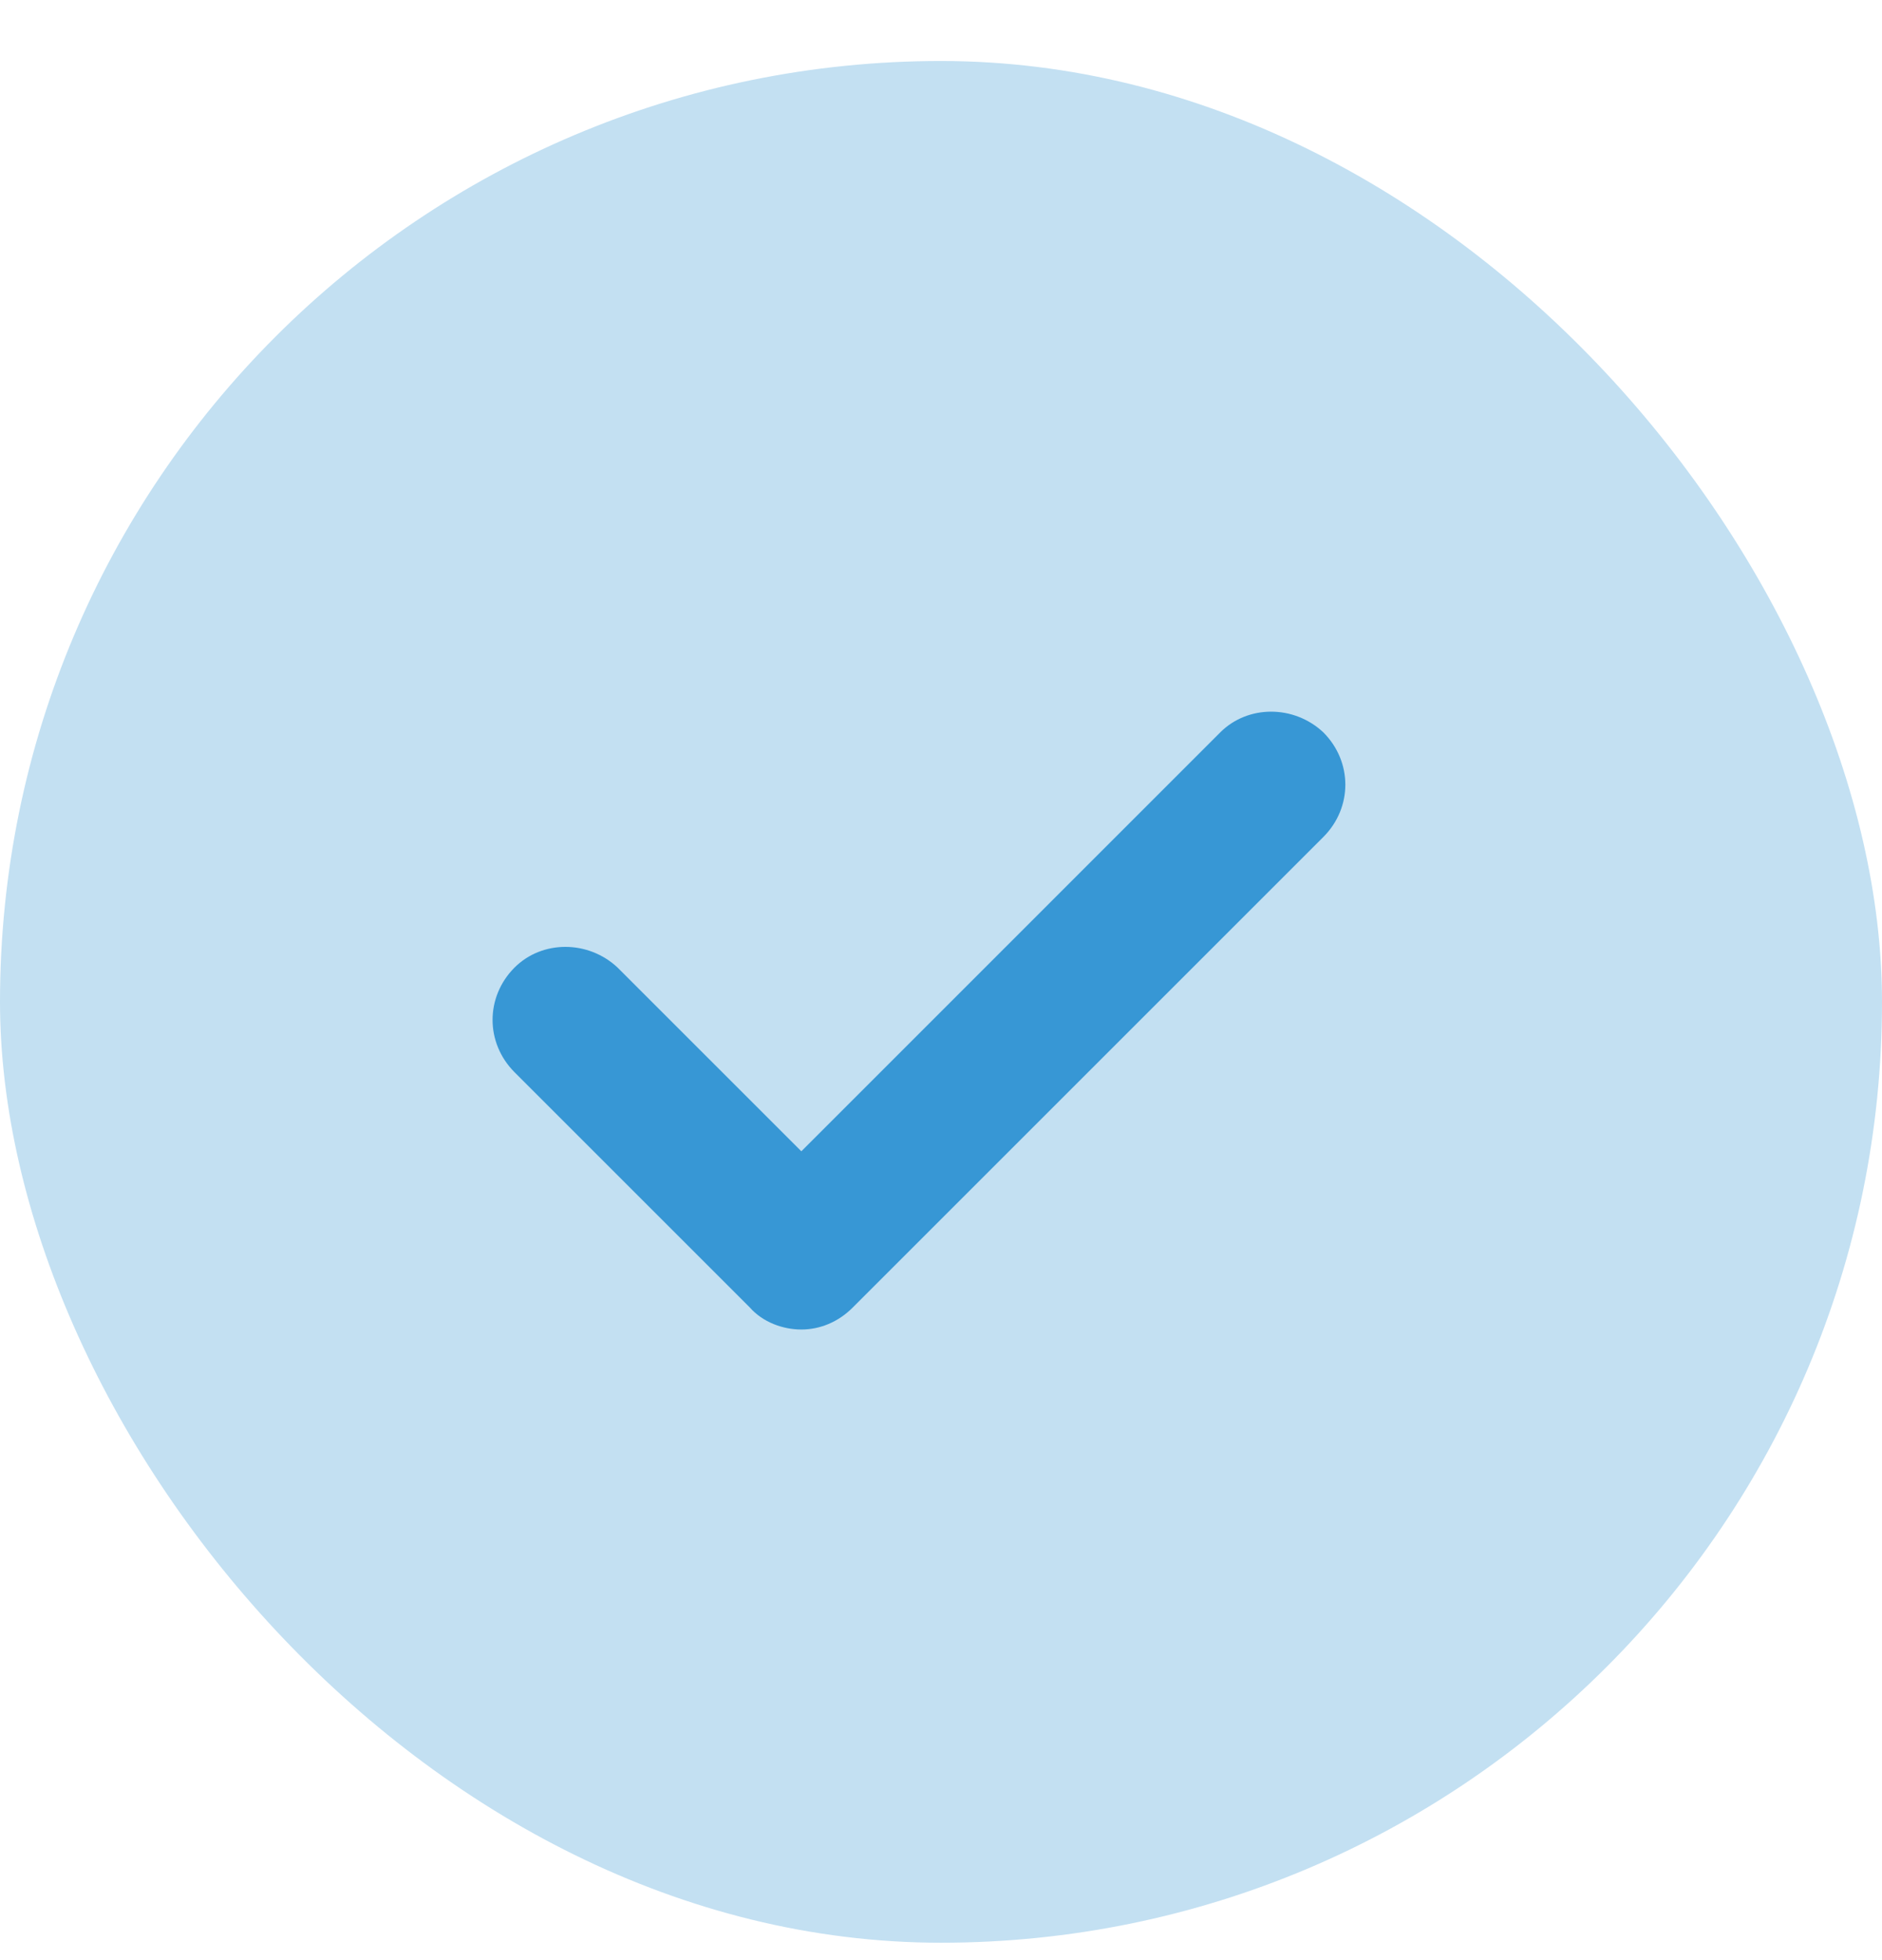 <svg width="24" height="25" viewBox="0 0 24 25" fill="none" xmlns="http://www.w3.org/2000/svg">
<rect y="0.778" width="24" height="24" rx="12" fill="#C3E0F2"/>
<path d="M16.875 10.676L10.875 16.676C10.688 16.864 10.453 16.957 10.219 16.957C9.984 16.957 9.727 16.864 9.562 16.676L6.562 13.676C6.188 13.301 6.188 12.715 6.562 12.34C6.914 11.989 7.5 11.989 7.875 12.34L10.219 14.684L15.562 9.34C15.914 8.989 16.5 8.989 16.875 9.34C17.25 9.715 17.25 10.301 16.875 10.676Z" fill="#3797D5"/>
</svg>
